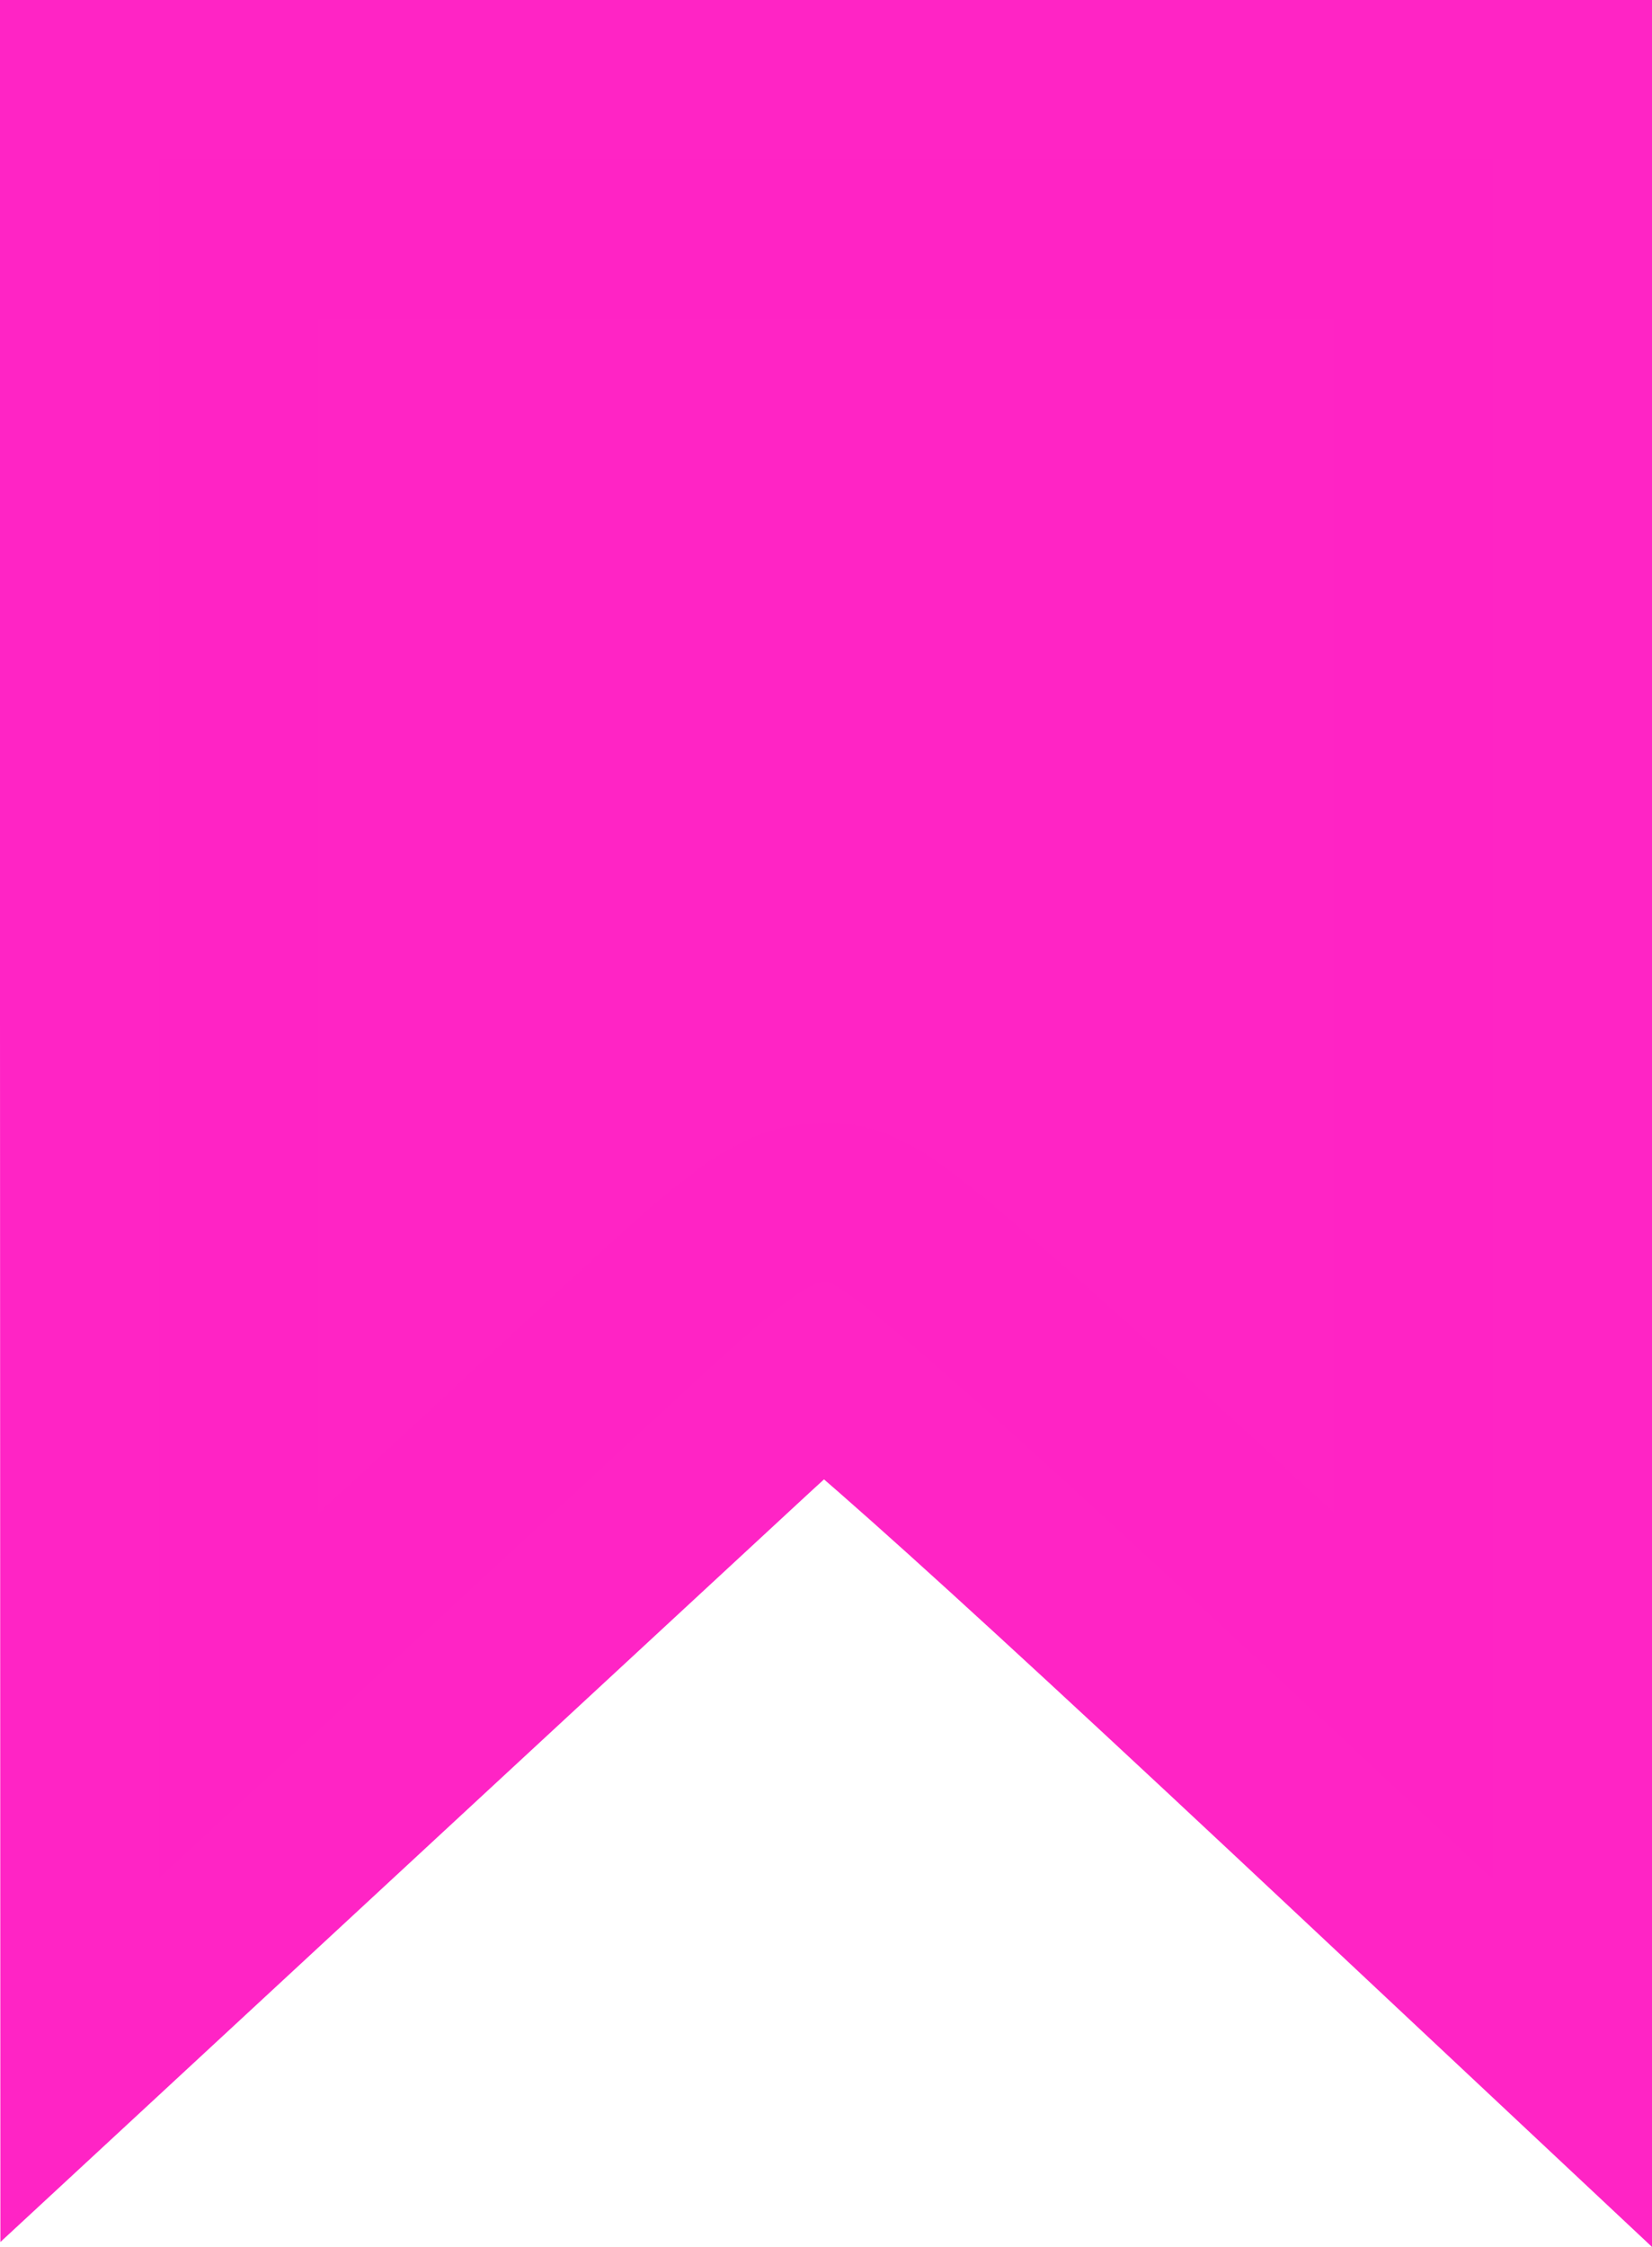 <svg
   xmlns:dc="http://purl.org/dc/elements/1.1/"
   xmlns:cc="http://creativecommons.org/ns#"
   xmlns:rdf="http://www.w3.org/1999/02/22-rdf-syntax-ns#"
   xmlns:svg="http://www.w3.org/2000/svg"
   xmlns="http://www.w3.org/2000/svg"
   xmlns:sodipodi="http://sodipodi.sourceforge.net/DTD/sodipodi-0.dtd"
   xmlns:inkscape="http://www.inkscape.org/namespaces/inkscape"
   version="1.1"
   id="Capa_1"
   x="0px"
   y="0px"
   viewBox="0 0 6 8.158"
   xml:space="preserve"
   sodipodi:docname="bookmark_level3_test.svg"
   width="6"
   height="8.158"
   inkscape:version="0.92.5 (2060ec1f9f, 2020-04-08)"><defs
   id="defs37" /><sodipodi:namedview
   pagecolor="#ffffff"
   bordercolor="#666666"
   borderopacity="1"
   objecttolerance="10"
   gridtolerance="10"
   guidetolerance="10"
   inkscape:pageopacity="0"
   inkscape:pageshadow="2"
   inkscape:window-width="1366"
   inkscape:window-height="694"
   id="namedview35"
   showgrid="false"
   fit-margin-top="0"
   fit-margin-left="0"
   fit-margin-right="0"
   fit-margin-bottom="0"
   inkscape:zoom="9.5753969"
   inkscape:cx="19.632849"
   inkscape:cy="27.687818"
   inkscape:window-x="0"
   inkscape:window-y="0"
   inkscape:window-maximized="1"
   inkscape:current-layer="Capa_1" />

<g
   id="g4"
   transform="translate(-4.42,-45.486)">
</g>
<g
   id="g6"
   transform="translate(-4.42,-45.486)">
</g>
<g
   id="g8"
   transform="translate(-4.42,-45.486)">
</g>
<g
   id="g10"
   transform="translate(-4.42,-45.486)">
</g>
<g
   id="g12"
   transform="translate(-4.42,-45.486)">
</g>
<g
   id="g14"
   transform="translate(-4.42,-45.486)">
</g>
<g
   id="g16"
   transform="translate(-4.42,-45.486)">
</g>
<g
   id="g18"
   transform="translate(-4.42,-45.486)">
</g>
<g
   id="g20"
   transform="translate(-4.42,-45.486)">
</g>
<g
   id="g22"
   transform="translate(-4.42,-45.486)">
</g>
<g
   id="g24"
   transform="translate(-4.42,-45.486)">
</g>
<g
   id="g26"
   transform="translate(-4.42,-45.486)">
</g>
<g
   id="g28"
   transform="translate(-4.42,-45.486)">
</g>
<g
   id="g30"
   transform="translate(-4.42,-45.486)">
</g>
<g
   id="g32"
   transform="translate(-4.42,-45.486)">
</g>
<path
   style="opacity:1;vector-effect:none;fill:#ff24c5;fill-opacity:0.996;stroke:#ff24c5;stroke-width:1.156;stroke-linecap:butt;stroke-linejoin:miter;stroke-miterlimit:4;stroke-dasharray:none;stroke-dashoffset:0;stroke-opacity:0.996"
   d="M 0.578,3.697 V 0.578 H 3 5.422 V 3.7 6.823 L 5.133,6.552 c -1.453,-1.363 -2.056,-1.899 -2.134,-1.899 -0.063,0 -0.18,0.09 -0.495,0.382 -0.227,0.21 -0.753,0.697 -1.169,1.082 l -0.756,0.7 z"
   id="path41"
   inkscape:connector-curvature="0" /></svg>
